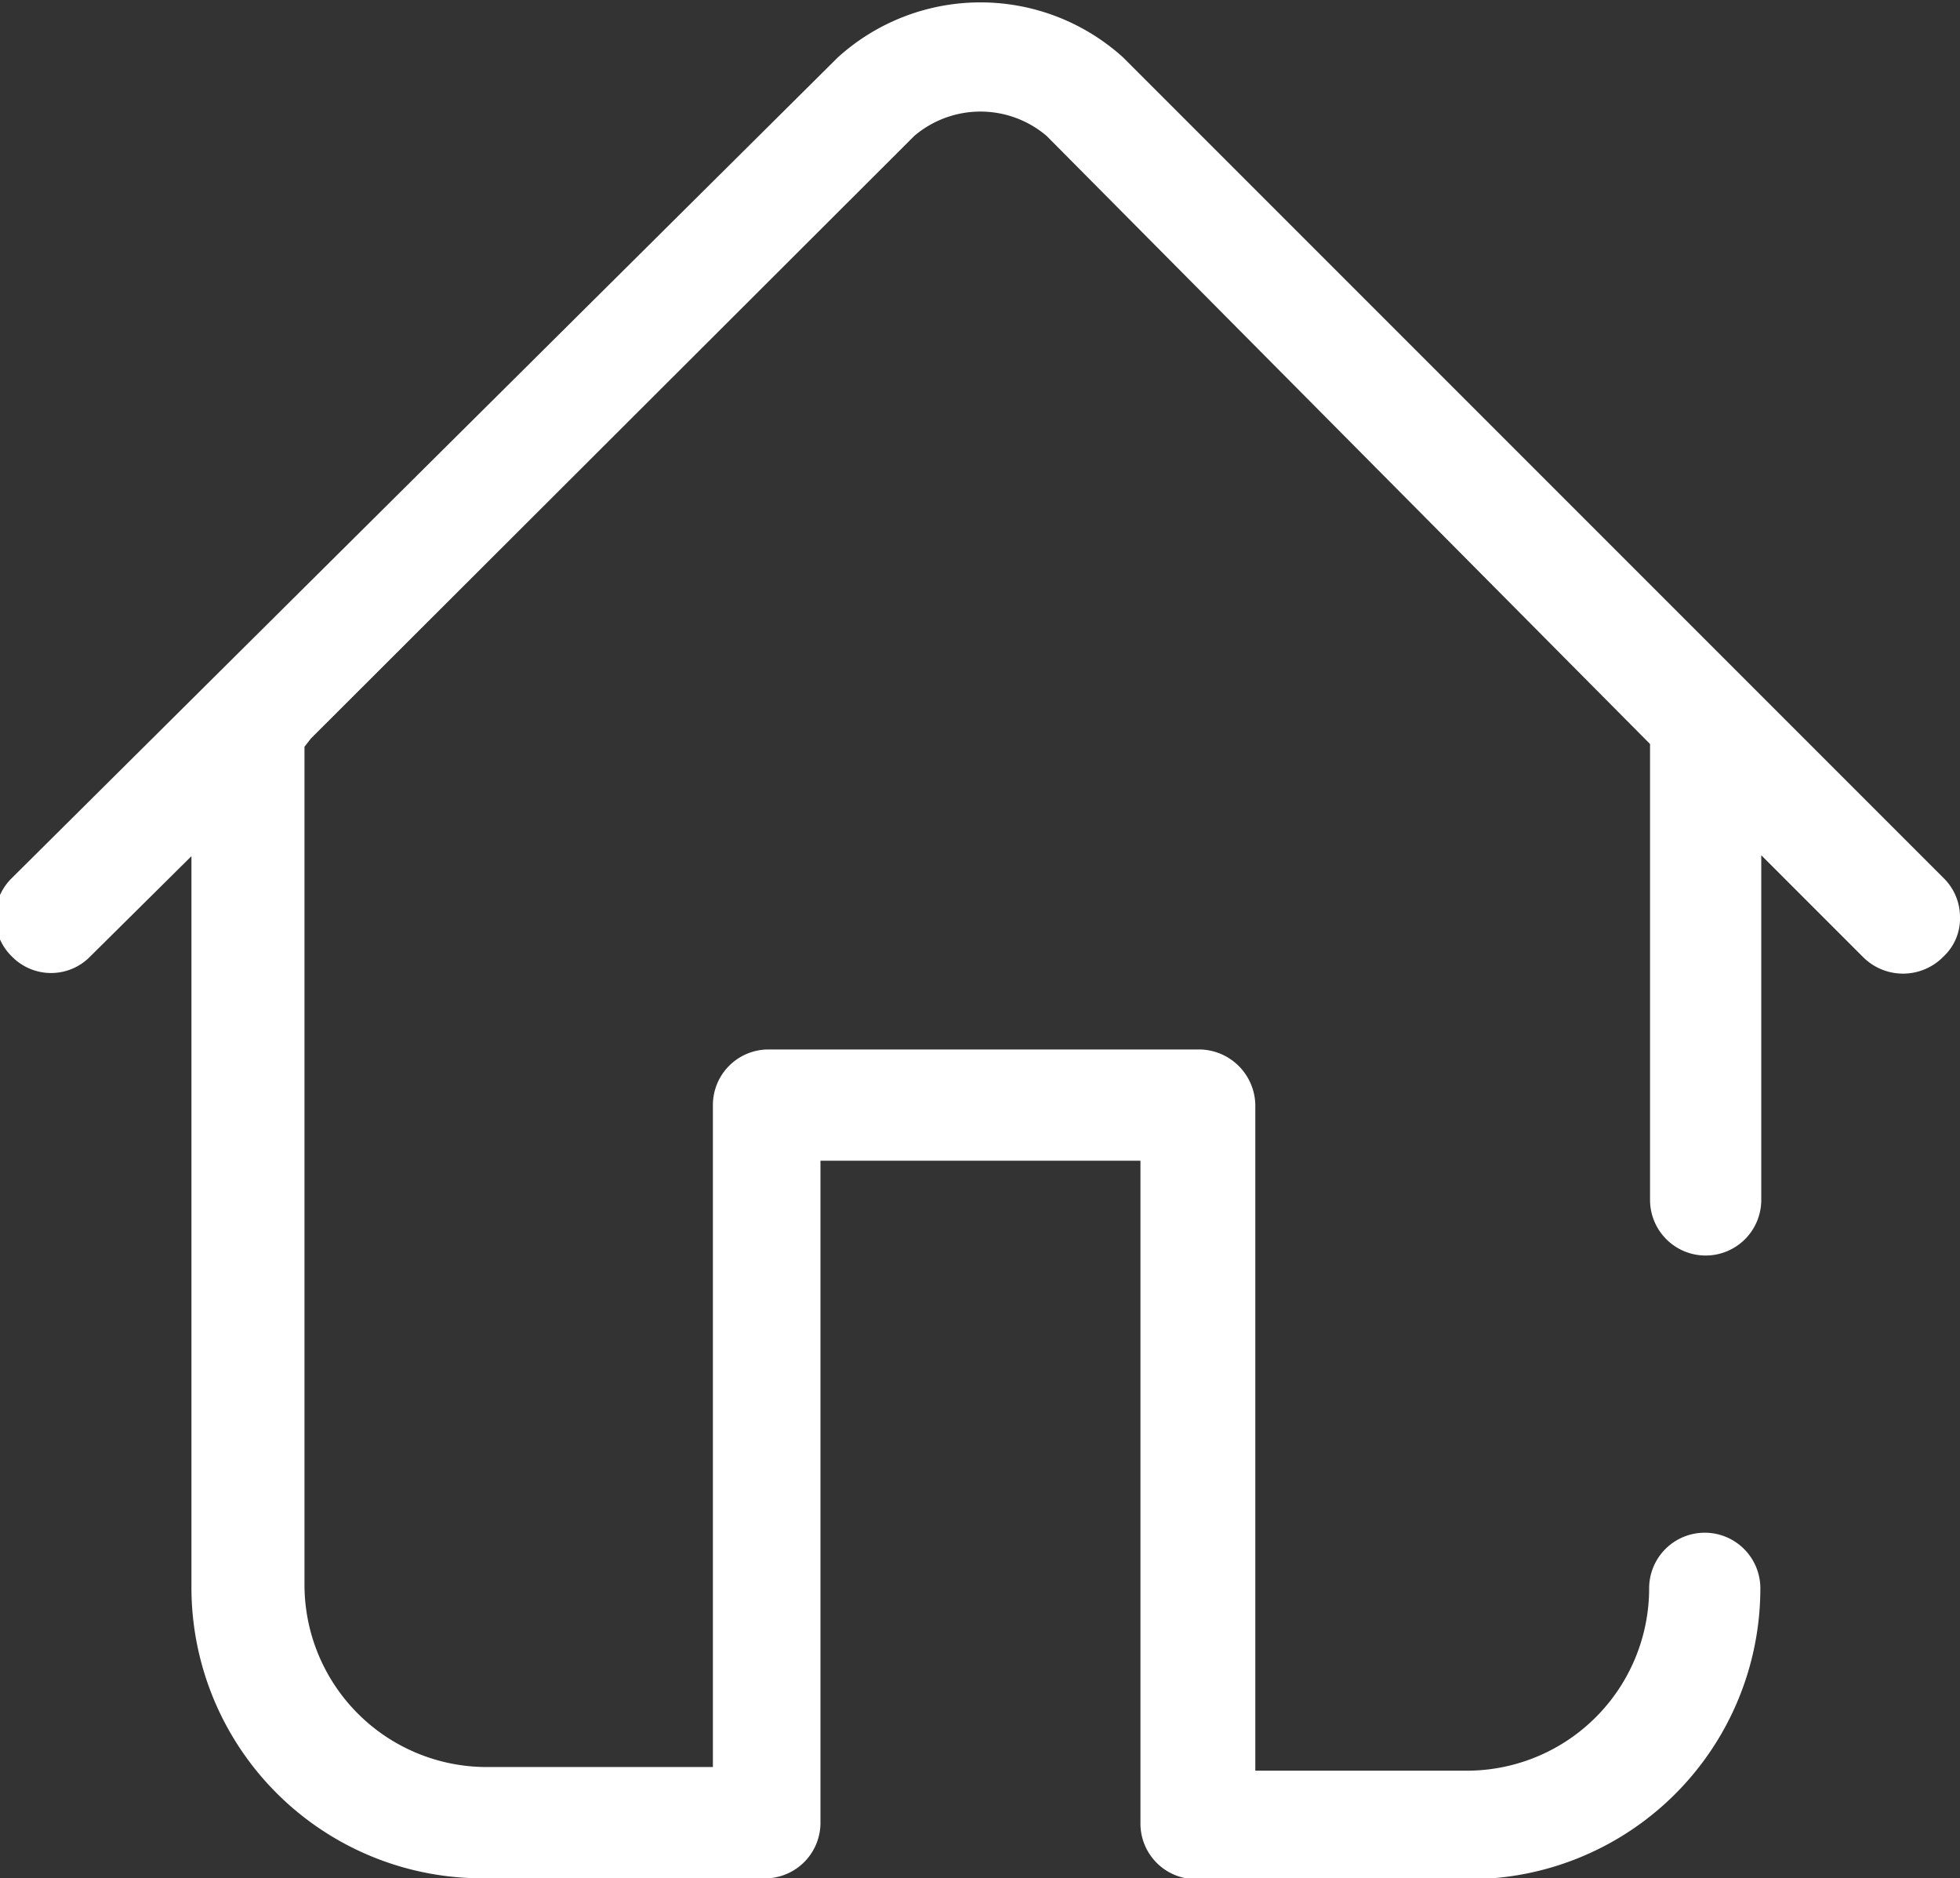 <svg xmlns="http://www.w3.org/2000/svg" viewBox="0 0 21.5 20.6"><rect x="0" y="0" width="21.5" height="20.6" fill="#333333" stroke="none"/><defs><style>.cls-1{fill:#fff;}</style></defs><title>20201201 RDPT Website</title><g id="txt"><path class="cls-1" d="M21.32,10.49a.57.57,0,0,0,.18-.43.6.6,0,0,0-.18-.43h0l-9-9a2.33,2.33,0,0,0-3.13,0l-9.06,9a.6.6,0,0,0,0,.86.6.6,0,0,0,.86,0l1.11-1.1v8A3.19,3.19,0,0,0,5.34,20.6H8.43A.61.61,0,0,0,9,20V12.73h3.51V20a.61.61,0,0,0,.61.61h3a3.19,3.19,0,0,0,3.19-3.19.61.61,0,0,0-.61-.61.61.61,0,0,0-.61.61,2,2,0,0,1-2,2H13.77V12.12a.62.62,0,0,0-.61-.61H8.43a.61.61,0,0,0-.61.61v7.26H5.34a2,2,0,0,1-2-2V8.19l.07-.09,6.62-6.61a1.12,1.12,0,0,1,1.45,0l6.62,6.67v5a.61.61,0,0,0,.61.61.61.61,0,0,0,.61-.61V9.38l1.11,1.11A.62.62,0,0,0,21.32,10.49Z"/></g></svg>